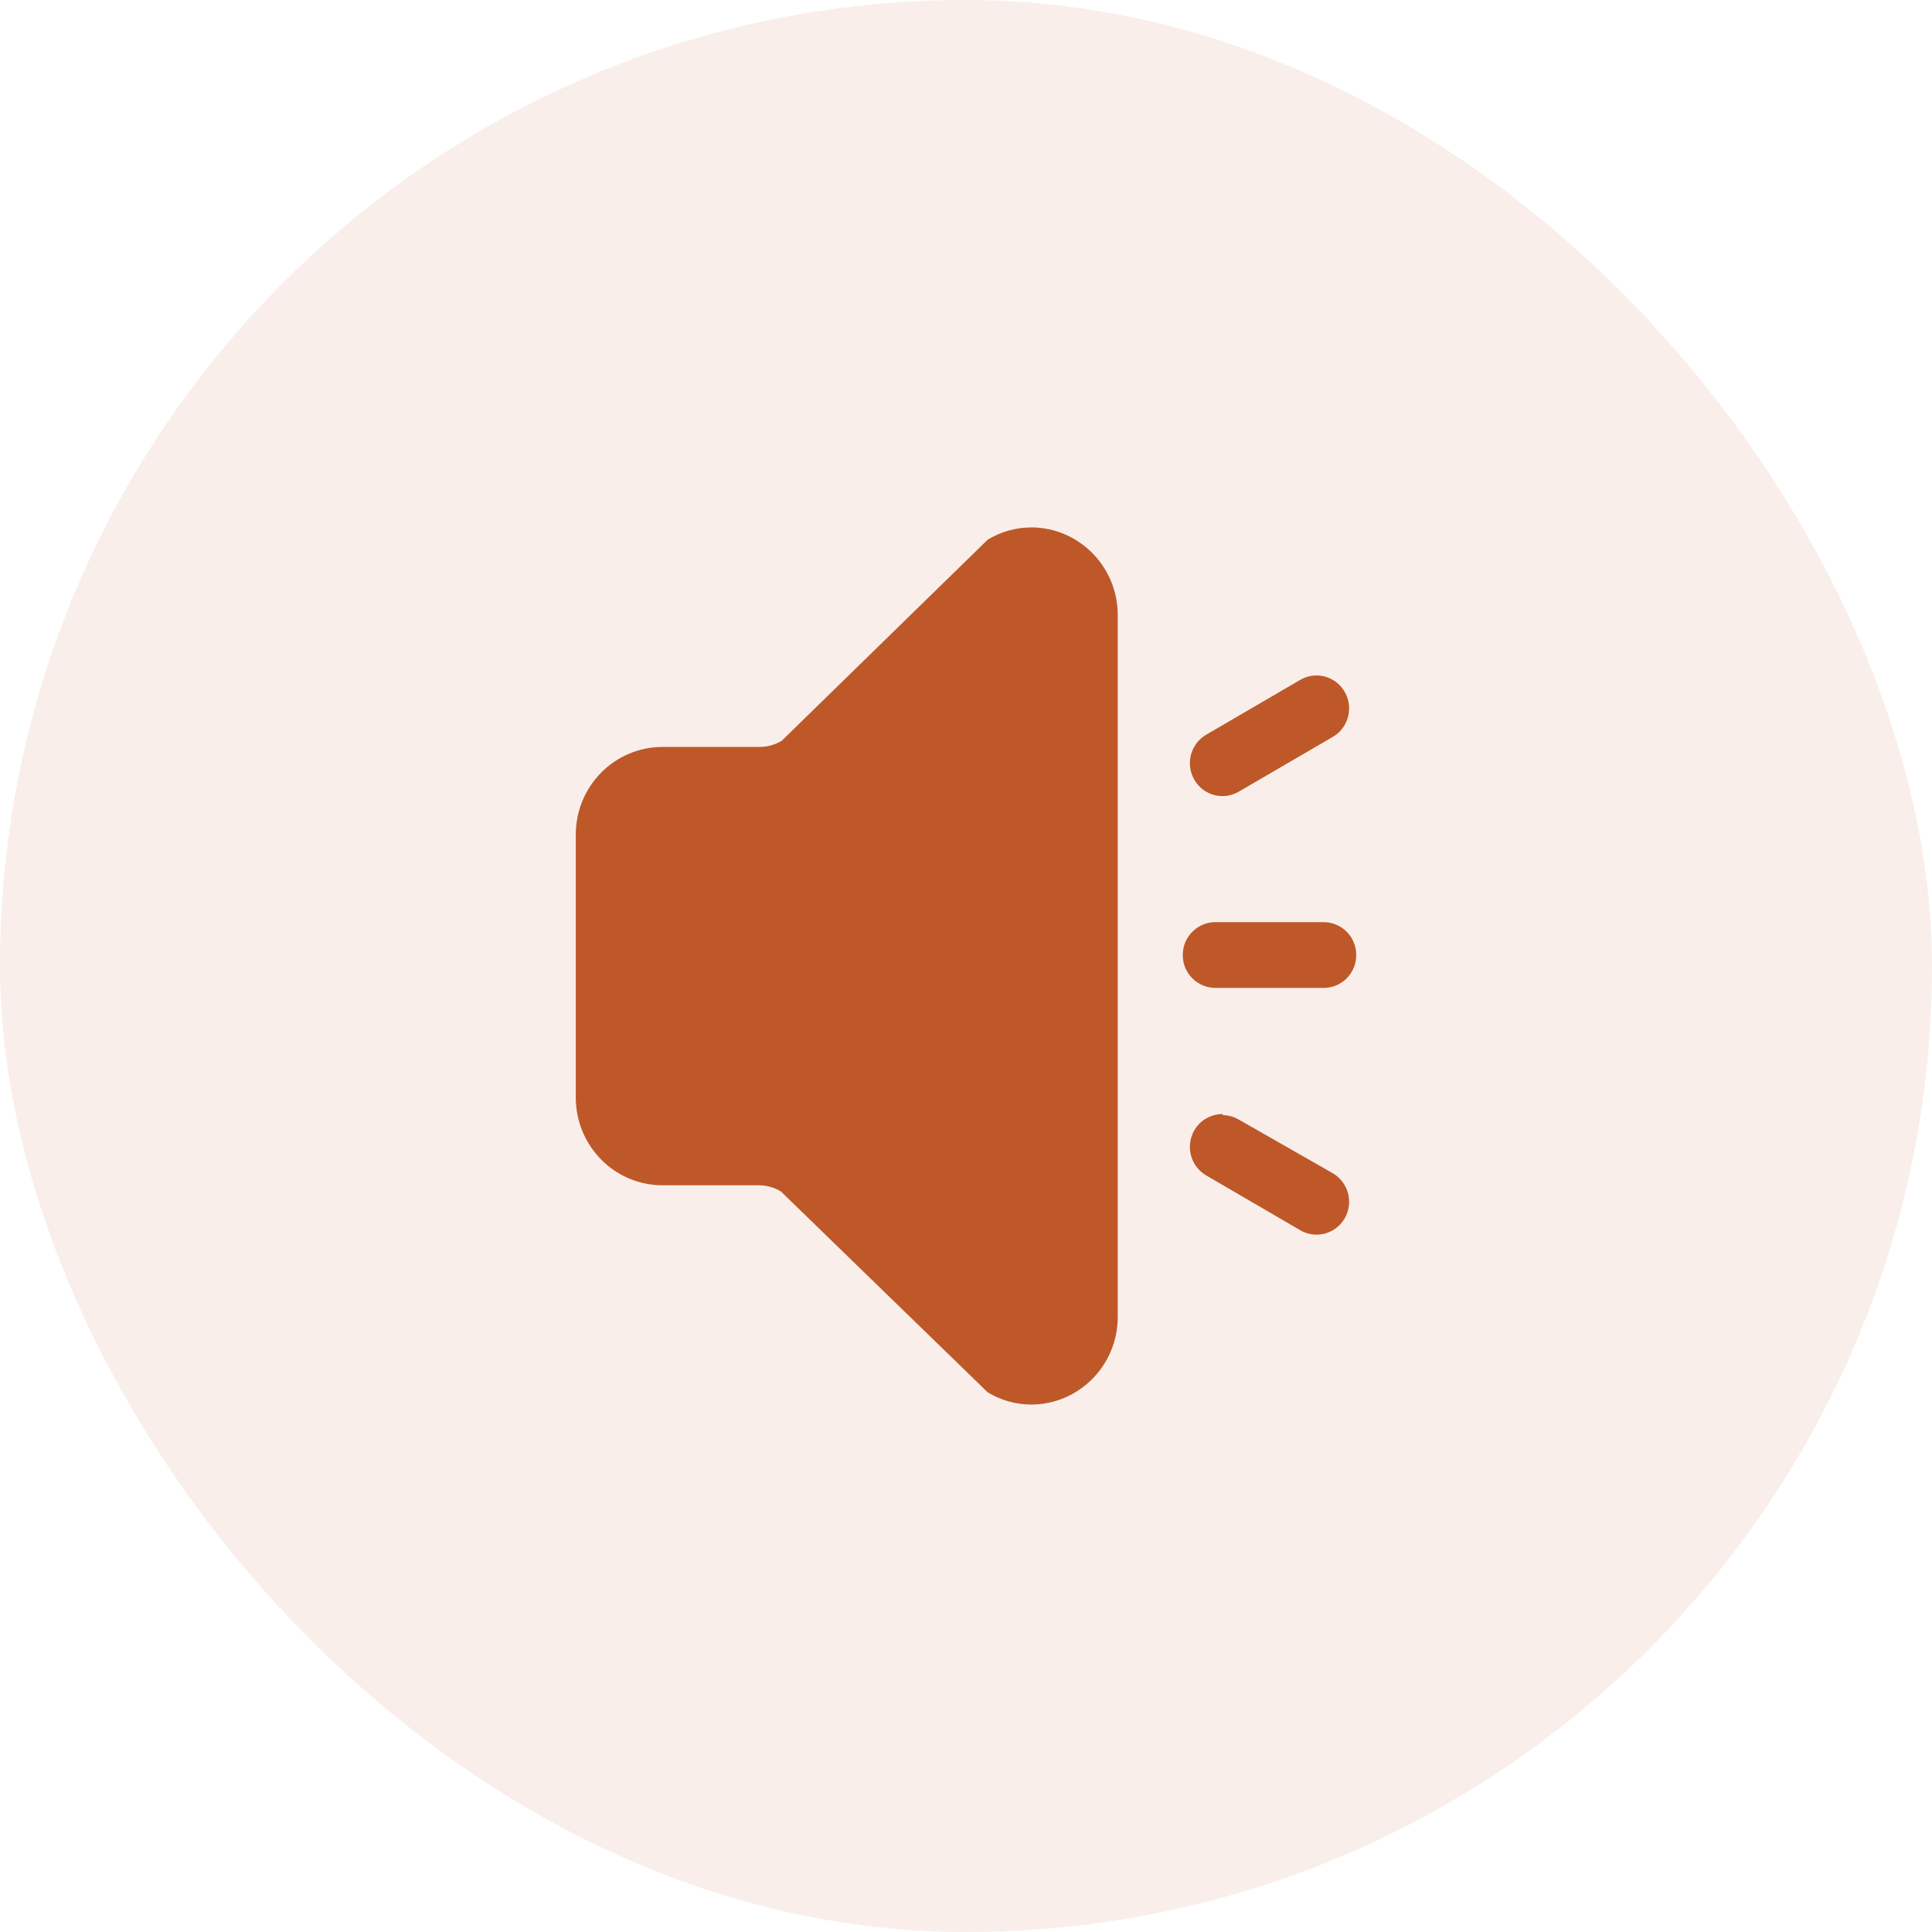 <?xml version="1.0" encoding="UTF-8"?>
<svg width="44px" height="44px" viewBox="0 0 44 44" version="1.1" xmlns="http://www.w3.org/2000/svg" xmlns:xlink="http://www.w3.org/1999/xlink">
    <title>编组</title>
    <g id="页面-1" stroke="none" stroke-width="1" fill="none" fill-rule="evenodd">
        <g id="最新公告" transform="translate(-24, -164)" fill="#BE5828">
            <g id="编组" transform="translate(24, 164)">
                <rect id="矩形-4" opacity="0.1" x="0" y="0" width="44" height="44" rx="22"></rect>
                <g id="Icon/公告" transform="translate(12, 12)" fill-rule="nonzero">
                    <path d="M11.481,0.012 C11.133,0.013 10.791,0.11 10.494,0.291 L5.803,4.871 C5.653,4.961 5.483,5.009 5.309,5.011 L3.088,5.011 C1.997,5.011 1.113,5.906 1.113,7.008 L1.113,12.997 C1.113,13.526 1.321,14.034 1.692,14.409 C2.06,14.783 2.563,14.993 3.088,14.994 L5.29,14.994 C5.464,14.996 5.634,15.044 5.784,15.134 L10.494,19.709 C10.792,19.89 11.133,19.987 11.481,19.988 C12.572,19.988 13.456,19.094 13.456,17.991 L13.456,2.009 C13.456,0.906 12.572,0.011 11.481,0.011 L11.481,0.012 Z M18.146,9.001 L15.678,9.001 C15.48,9.002 15.291,9.082 15.152,9.222 C15.013,9.363 14.936,9.553 14.937,9.751 C14.936,9.948 15.013,10.138 15.152,10.278 C15.291,10.419 15.48,10.498 15.678,10.499 L18.146,10.499 C18.344,10.499 18.533,10.419 18.672,10.279 C18.811,10.138 18.888,9.948 18.887,9.751 C18.889,9.553 18.811,9.363 18.672,9.222 C18.533,9.082 18.344,9.002 18.146,9.001 L18.146,9.001 Z M17.978,3.383 C17.851,3.384 17.724,3.419 17.613,3.483 L15.471,4.732 C15.179,4.902 15.037,5.248 15.125,5.577 C15.213,5.906 15.509,6.133 15.846,6.13 C15.974,6.129 16.099,6.094 16.211,6.03 L18.354,4.782 C18.646,4.612 18.787,4.265 18.699,3.936 C18.611,3.608 18.315,3.381 17.978,3.383 Z M15.846,13.372 C15.507,13.37 15.211,13.597 15.125,13.924 C15.036,14.252 15.178,14.598 15.471,14.77 L17.613,16.018 C17.724,16.083 17.851,16.117 17.978,16.118 C18.316,16.12 18.613,15.893 18.699,15.566 C18.788,15.238 18.646,14.892 18.354,14.72 L16.211,13.497 C16.1,13.432 15.974,13.398 15.846,13.397 L15.846,13.372 L15.846,13.372 Z" id="形状"></path>
                </g>
            </g>
        </g>
    </g>
</svg>